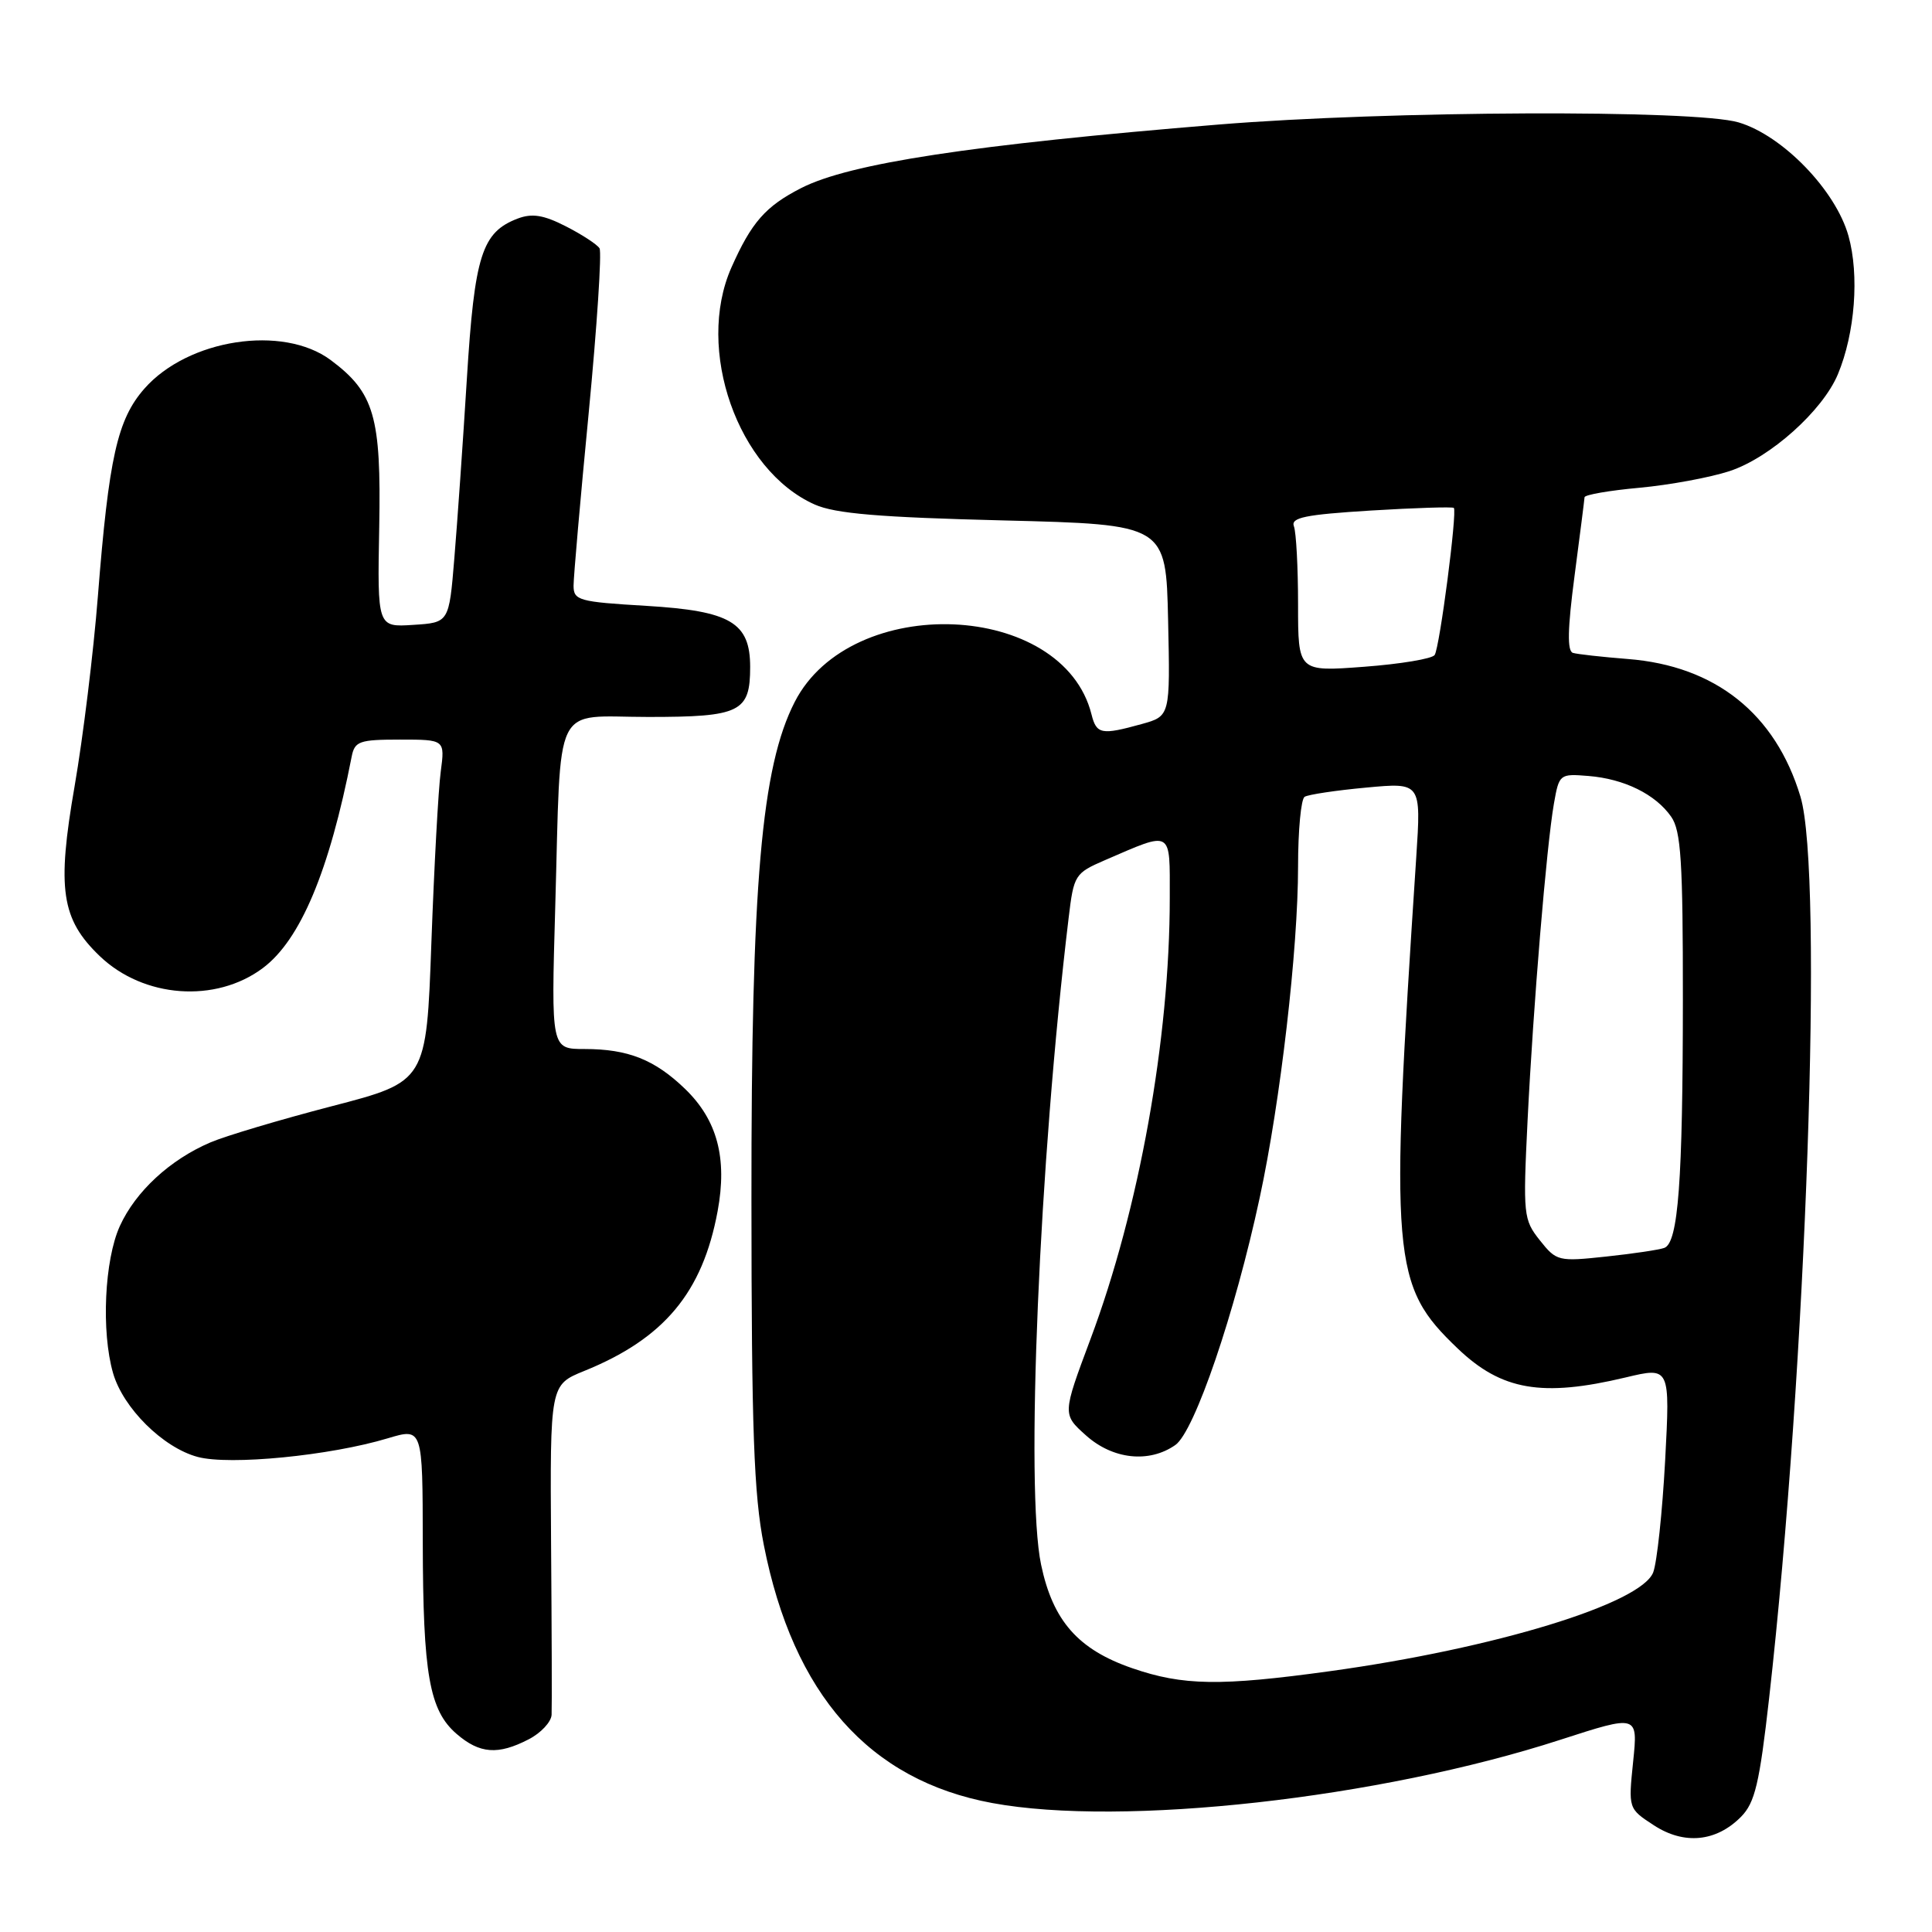 <?xml version="1.0" encoding="UTF-8" standalone="no"?>
<!DOCTYPE svg PUBLIC "-//W3C//DTD SVG 1.1//EN" "http://www.w3.org/Graphics/SVG/1.1/DTD/svg11.dtd" >
<svg xmlns="http://www.w3.org/2000/svg" xmlns:xlink="http://www.w3.org/1999/xlink" version="1.1" viewBox="0 0 256 256">
 <g >
 <path fill="currentColor"
d=" M 230.70 240.73 C 232.54 238.86 233.14 236.33 234.42 225.00 C 239.36 181.21 241.64 115.75 238.57 105.56 C 235.26 94.57 227.29 88.22 215.68 87.32 C 212.28 87.05 209.01 86.69 208.42 86.51 C 207.65 86.28 207.71 83.33 208.63 76.35 C 209.34 70.93 209.94 66.23 209.96 65.89 C 209.98 65.56 213.26 64.99 217.25 64.63 C 221.24 64.26 226.61 63.27 229.19 62.42 C 234.54 60.66 241.51 54.43 243.53 49.59 C 245.80 44.15 246.39 36.46 244.93 31.25 C 243.24 25.22 236.21 17.95 230.38 16.22 C 224.59 14.50 183.92 14.67 161.50 16.50 C 128.77 19.18 112.58 21.64 106.16 24.92 C 101.44 27.33 99.57 29.46 96.91 35.46 C 92.12 46.30 97.75 62.31 107.95 66.85 C 110.68 68.06 116.49 68.55 133.00 68.96 C 154.50 69.50 154.50 69.50 154.78 82.19 C 155.06 94.89 155.06 94.89 151.28 95.94 C 145.94 97.42 145.29 97.30 144.63 94.66 C 140.86 79.63 112.78 78.44 105.31 93.00 C 100.89 101.61 99.54 117.12 99.57 159.00 C 99.58 189.46 99.89 198.04 101.21 204.72 C 105.11 224.53 115.17 235.90 131.47 238.91 C 148.71 242.10 182.79 238.30 206.75 230.53 C 217.04 227.20 217.04 227.20 216.40 233.42 C 215.76 239.65 215.76 239.65 219.13 241.85 C 223.15 244.48 227.41 244.06 230.70 240.73 Z  M 70.05 230.47 C 71.67 229.64 73.04 228.17 73.09 227.22 C 73.14 226.28 73.11 216.05 73.02 204.50 C 72.88 183.50 72.88 183.50 77.41 181.66 C 88.00 177.37 93.09 171.27 95.09 160.48 C 96.39 153.45 95.04 148.40 90.77 144.28 C 86.75 140.40 83.21 139.00 77.45 139.00 C 73.03 139.00 73.03 139.00 73.57 120.25 C 74.37 92.36 73.08 95.00 85.92 95.00 C 98.09 95.00 99.40 94.36 99.40 88.38 C 99.40 82.48 96.80 80.95 85.65 80.28 C 76.69 79.75 76.00 79.56 76.00 77.60 C 76.00 76.45 76.90 66.12 78.01 54.67 C 79.11 43.21 79.75 33.41 79.44 32.90 C 79.12 32.39 77.12 31.08 74.98 29.99 C 72.03 28.48 70.50 28.24 68.60 28.96 C 63.85 30.77 62.88 33.80 61.86 50.22 C 61.34 58.62 60.59 69.33 60.20 74.00 C 59.50 82.50 59.50 82.50 54.75 82.80 C 50.00 83.11 50.00 83.11 50.25 69.80 C 50.52 55.19 49.60 52.02 43.82 47.71 C 37.48 42.99 24.91 44.92 19.13 51.50 C 15.55 55.58 14.42 60.62 12.97 79.00 C 12.39 86.42 11.00 97.74 9.89 104.15 C 7.52 117.80 8.11 121.80 13.23 126.70 C 19.03 132.25 28.57 132.95 34.82 128.28 C 39.80 124.56 43.63 115.45 46.60 100.25 C 47.00 98.22 47.61 98.00 53.00 98.00 C 58.96 98.00 58.96 98.00 58.40 102.25 C 58.08 104.59 57.53 114.79 57.16 124.91 C 56.50 143.32 56.50 143.32 44.00 146.57 C 37.12 148.36 29.87 150.52 27.87 151.38 C 22.53 153.66 17.96 157.88 15.88 162.46 C 13.84 166.95 13.40 176.43 14.98 181.94 C 16.31 186.57 21.60 191.82 26.19 193.05 C 30.43 194.19 43.72 192.89 51.39 190.58 C 56.00 189.20 56.00 189.20 56.02 204.35 C 56.05 221.88 56.89 226.63 60.50 229.75 C 63.56 232.39 65.99 232.57 70.05 230.47 Z  M 150.01 221.04 C 142.86 218.57 139.51 214.77 137.95 207.33 C 135.85 197.36 137.70 153.98 141.60 121.63 C 142.28 115.93 142.43 115.70 146.40 113.98 C 155.44 110.08 155.00 109.83 155.00 118.97 C 155.00 137.65 150.94 160.24 144.49 177.45 C 140.77 187.40 140.77 187.40 143.90 190.20 C 147.46 193.39 152.27 193.90 155.74 191.47 C 158.28 189.69 163.64 173.99 166.92 158.69 C 169.67 145.93 172.00 125.77 172.00 114.82 C 172.00 110.03 172.39 105.87 172.87 105.58 C 173.36 105.28 177.02 104.73 181.03 104.36 C 188.31 103.68 188.31 103.68 187.66 113.59 C 184.13 167.17 184.39 170.30 193.16 178.69 C 198.97 184.24 204.33 185.16 215.40 182.52 C 221.30 181.11 221.30 181.11 220.64 193.53 C 220.27 200.36 219.56 207.03 219.06 208.34 C 217.48 212.49 198.06 218.43 176.22 221.44 C 161.71 223.44 156.75 223.37 150.01 221.04 Z  M 204.04 164.35 C 201.86 161.61 201.80 160.99 202.41 148.50 C 203.17 133.15 204.92 112.14 205.90 106.50 C 206.59 102.57 206.66 102.51 210.47 102.82 C 215.21 103.20 219.36 105.24 221.44 108.22 C 222.74 110.07 223.00 114.12 222.99 132.47 C 222.98 156.50 222.38 164.64 220.54 165.35 C 219.89 165.60 216.41 166.12 212.83 166.50 C 206.49 167.18 206.24 167.12 204.04 164.35 Z  M 172.00 80.09 C 172.00 75.18 171.75 70.52 171.45 69.74 C 171.01 68.58 172.93 68.19 181.62 67.65 C 187.51 67.29 192.47 67.14 192.64 67.30 C 193.11 67.78 190.77 85.77 190.10 86.79 C 189.77 87.29 185.56 87.99 180.75 88.35 C 172.00 89.01 172.00 89.01 172.00 80.09 Z "/>
</g>
</svg>